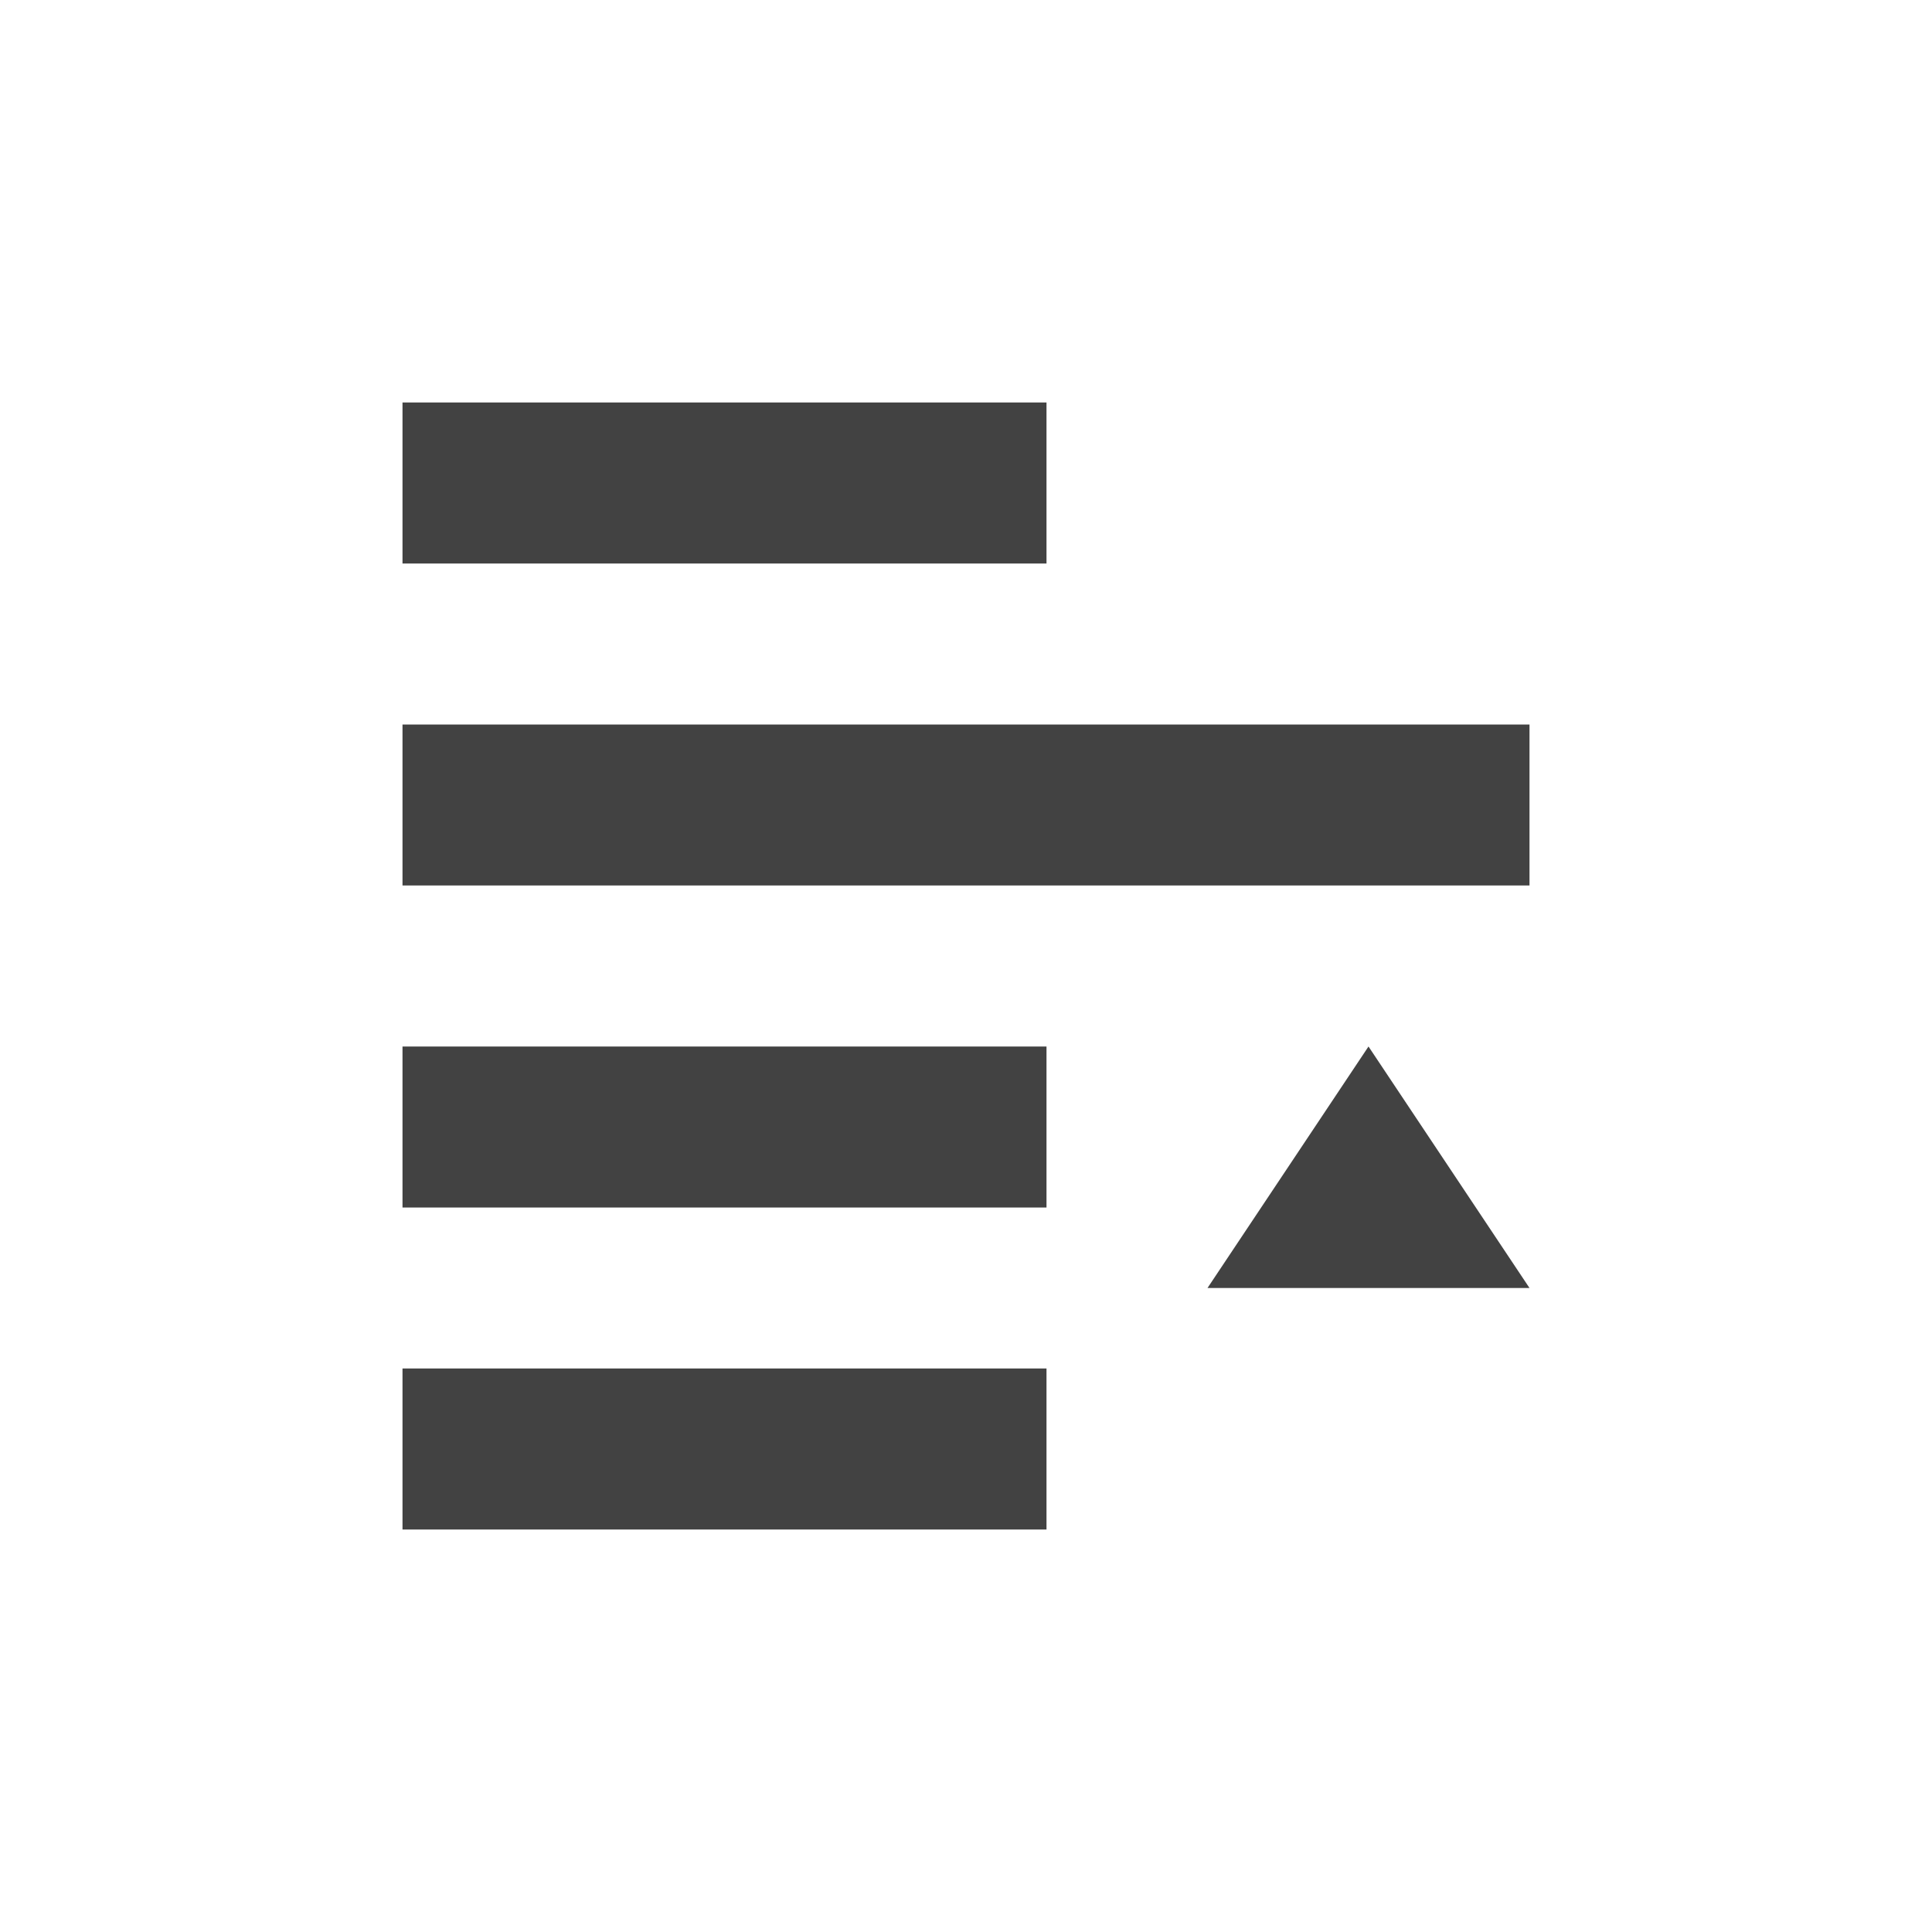 <?xml version="1.0" encoding="UTF-8"?>
<svg xmlns="http://www.w3.org/2000/svg" xmlns:xlink="http://www.w3.org/1999/xlink" width="24px" height="24px" viewBox="0 0 24 24" version="1.1">
<g id="surface1">
<defs>
  <style id="current-color-scheme" type="text/css">
   .ColorScheme-Text { color:#424242; } .ColorScheme-Highlight { color:#eeeeee; }
  </style>
 </defs>
<path style="fill:currentColor" class="ColorScheme-Text" d="M 13 5 L 13 7 L 5 7 L 5 5 Z M 17 13 L 19 16 L 15 16 Z M 19 9 L 19 11 L 5 11 L 5 9 Z M 13 13 L 13 15 L 5 15 L 5 13 Z M 13 17 L 13 19 L 5 19 L 5 17 Z M 13 17 "/>
</g>
</svg>

